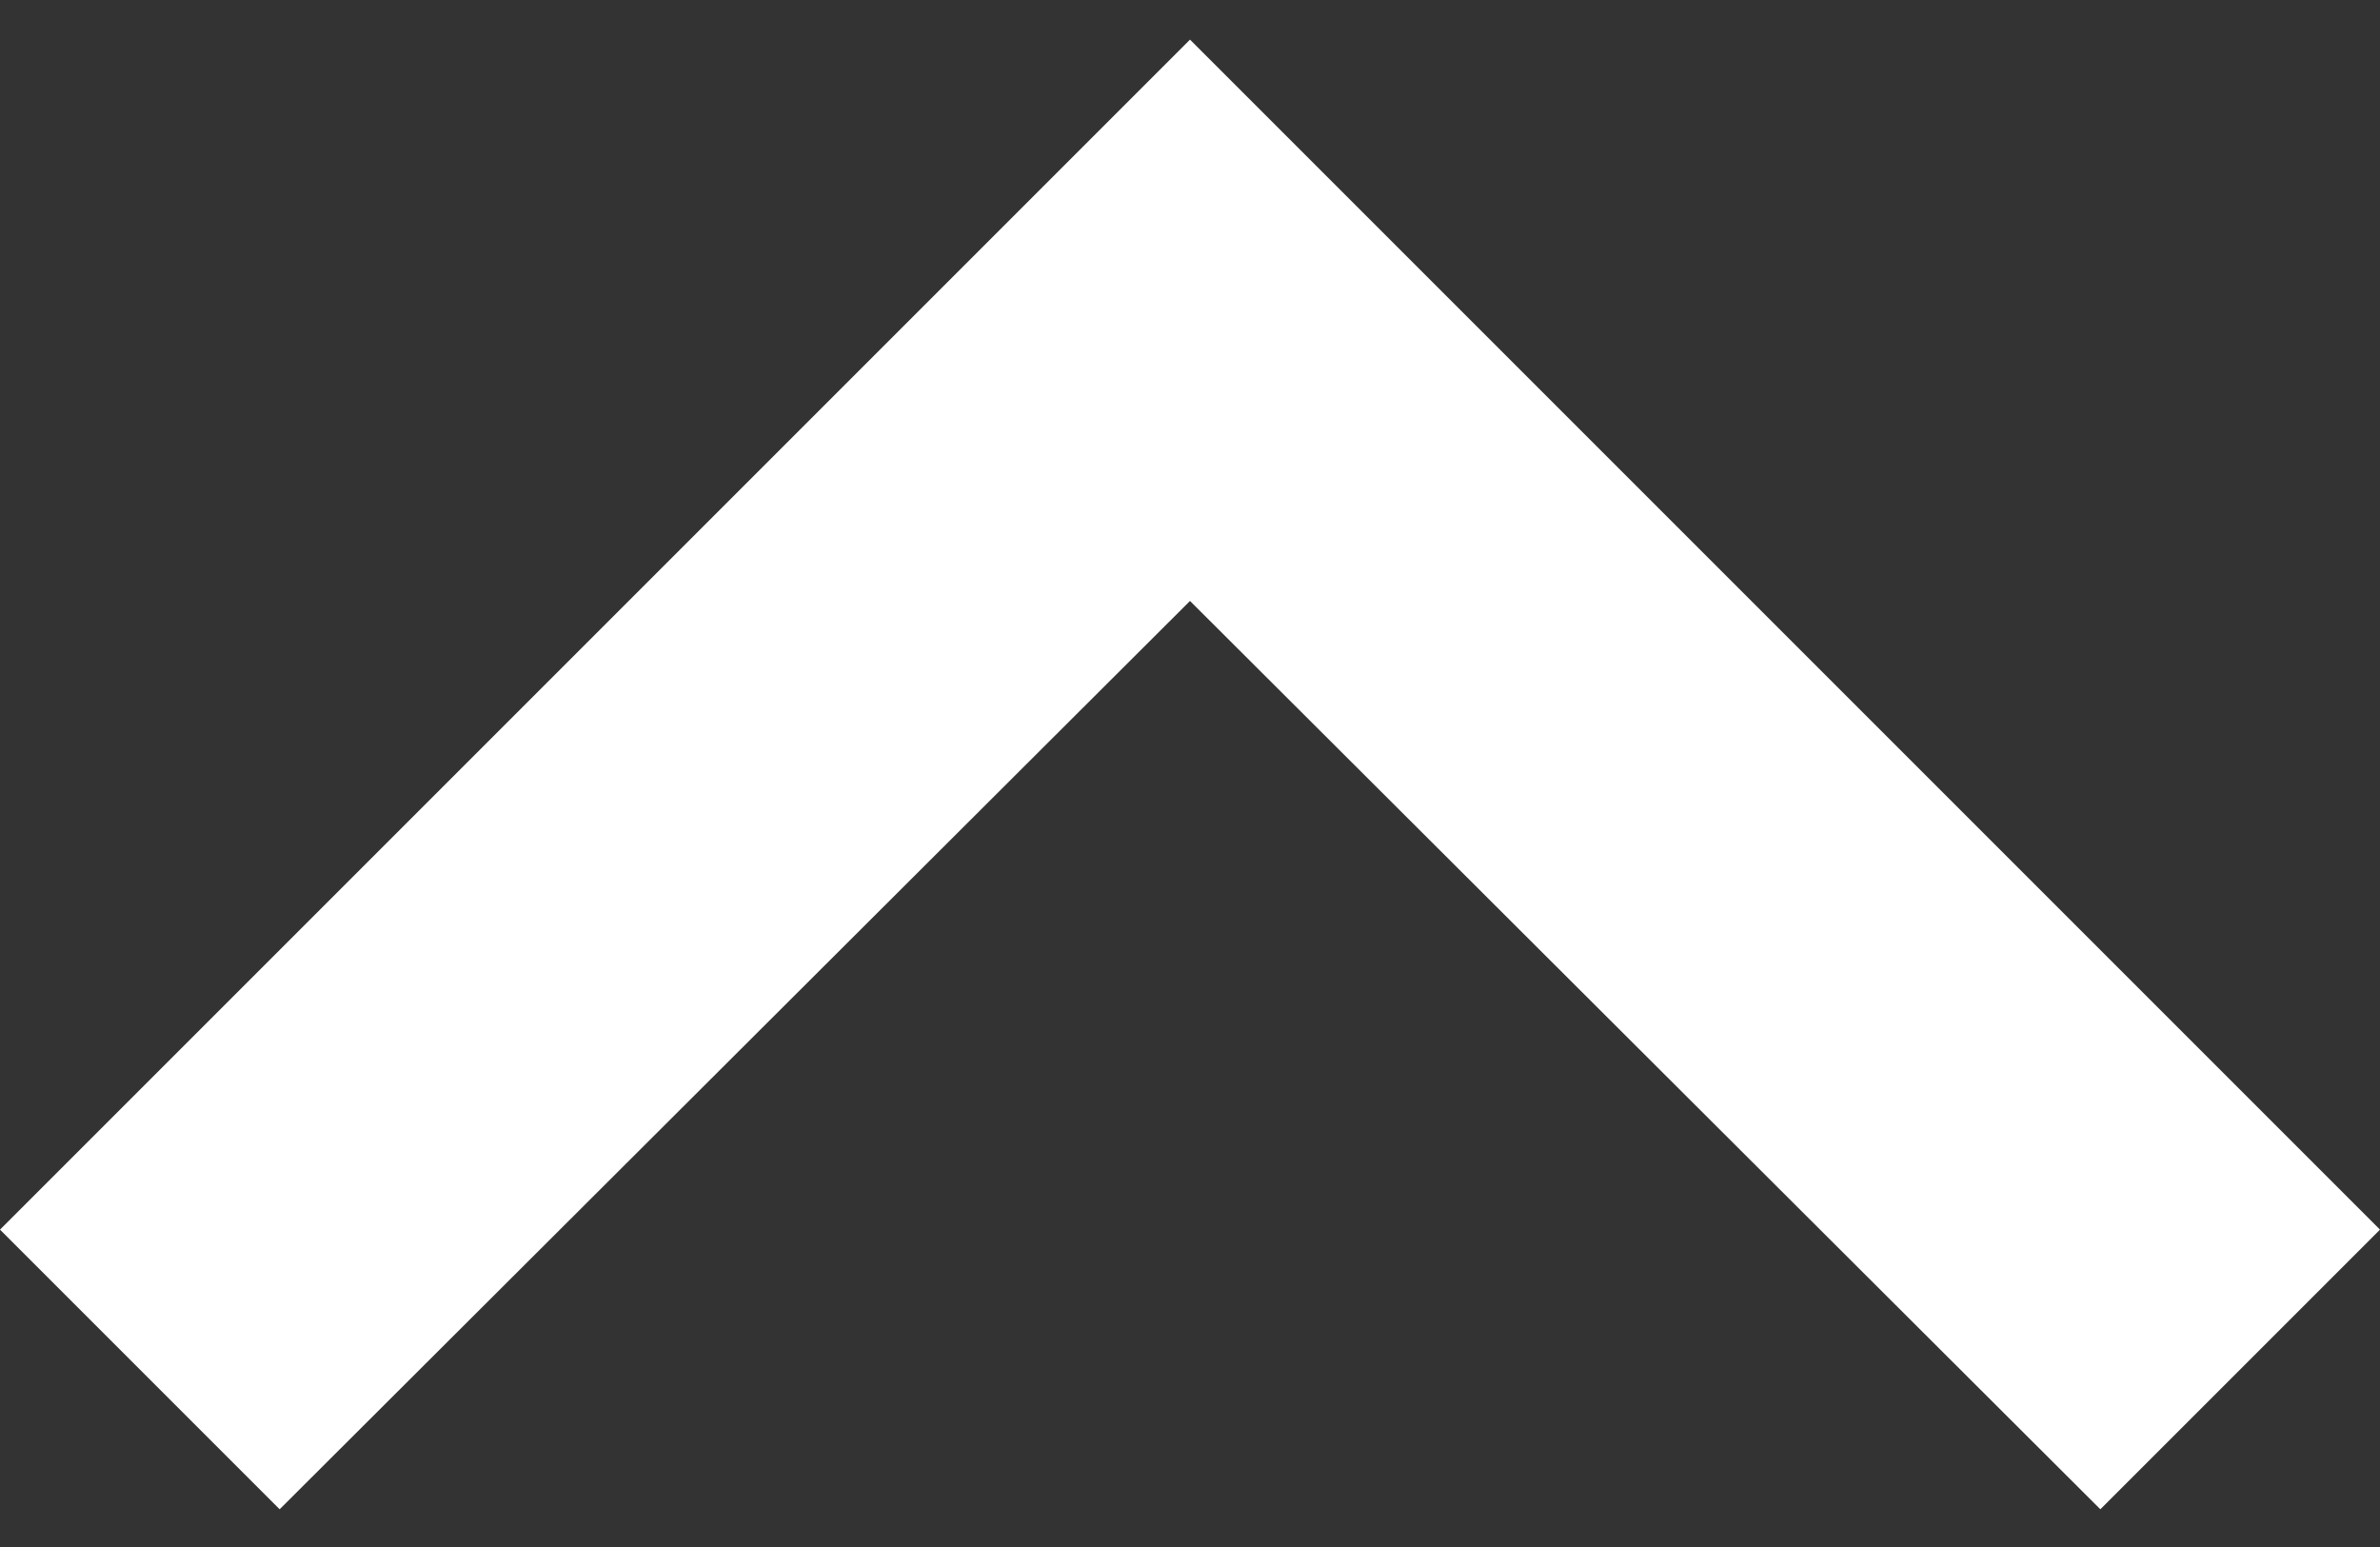 <svg width="20" height="13" viewBox="0 0 20 13" fill="none" xmlns="http://www.w3.org/2000/svg">
<rect x="0" y="0" width="20" height="13" fill="#333333" stroke="none"/>
<path d="M2.35 12.683L10 5.05L17.65 12.683L20 10.333L10 0.333L2.05443e-07 10.333L2.35 12.683Z" fill="white"/>
</svg>
